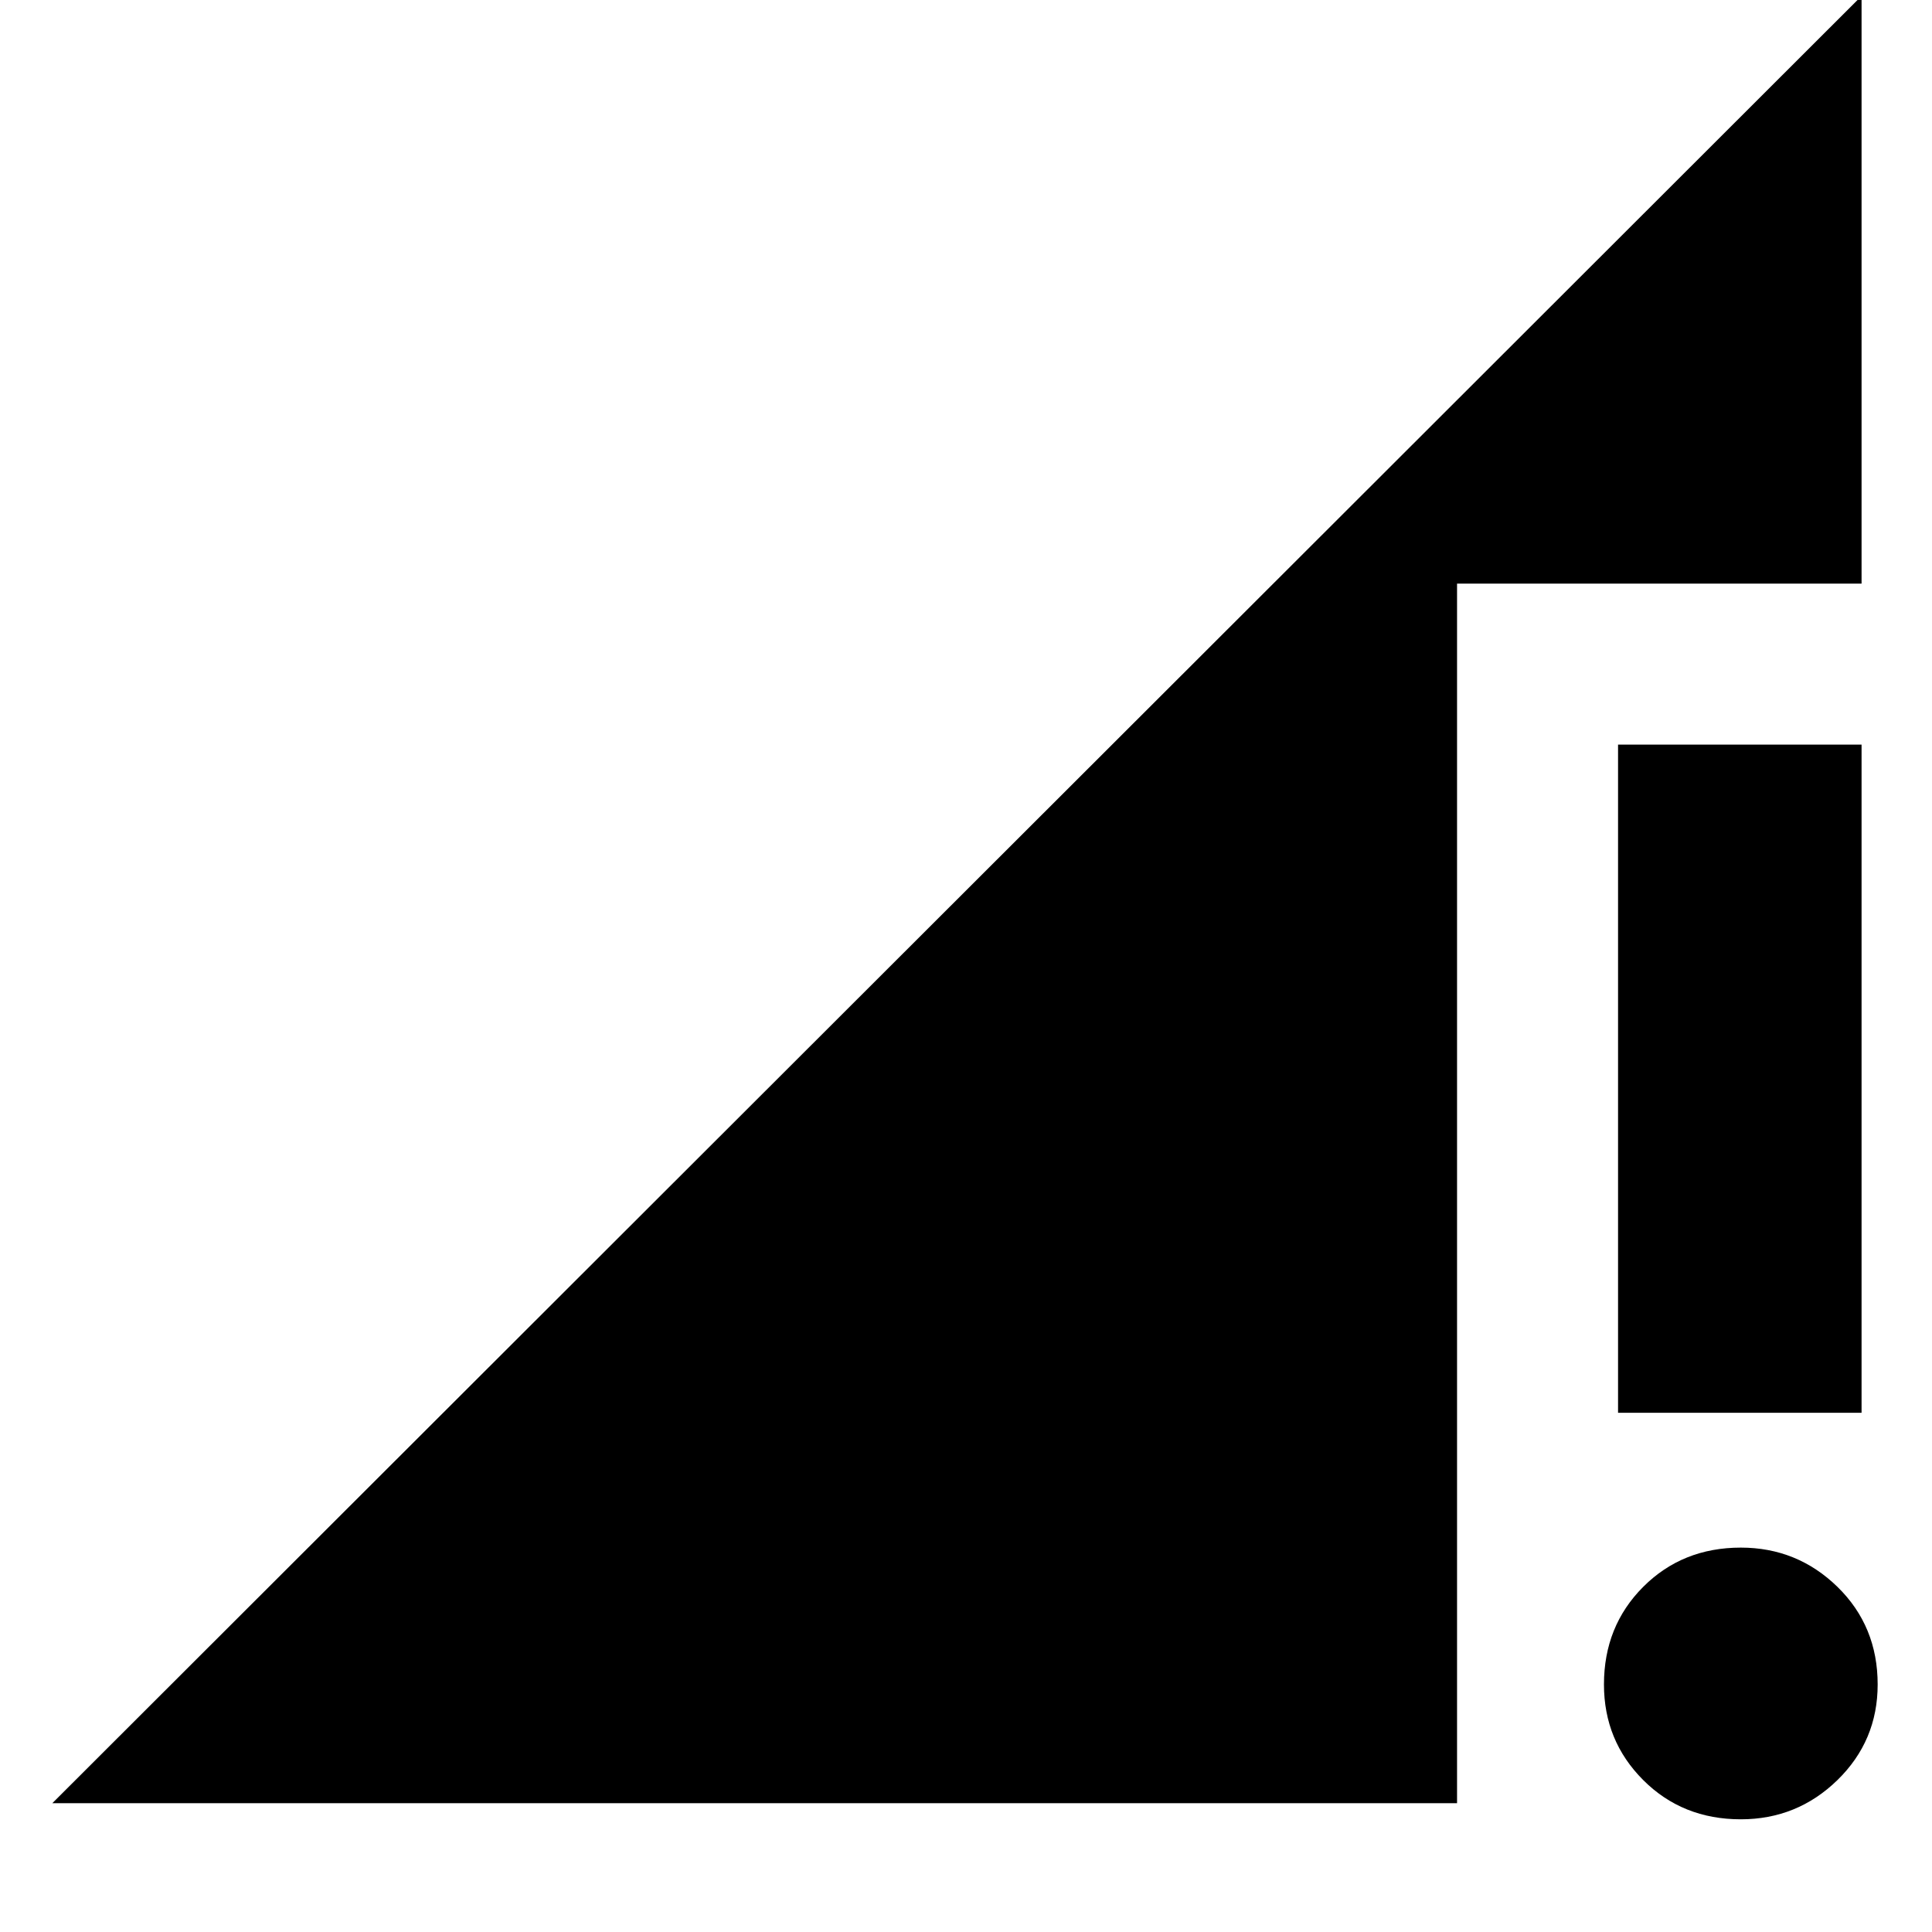 <svg xmlns="http://www.w3.org/2000/svg" height="24" width="24"><path d="M20.1 17.55V9.25H23.125V17.55ZM21.625 22.6Q20.9 22.6 20.413 22.113Q19.925 21.625 19.925 20.925Q19.925 20.2 20.413 19.712Q20.9 19.225 21.625 19.225Q22.325 19.225 22.825 19.712Q23.325 20.2 23.325 20.925Q23.325 21.625 22.825 22.113Q22.325 22.6 21.625 22.6ZM0.65 22.4 23.125 -0.05V7.25H18.1V22.4Z"/></svg>
